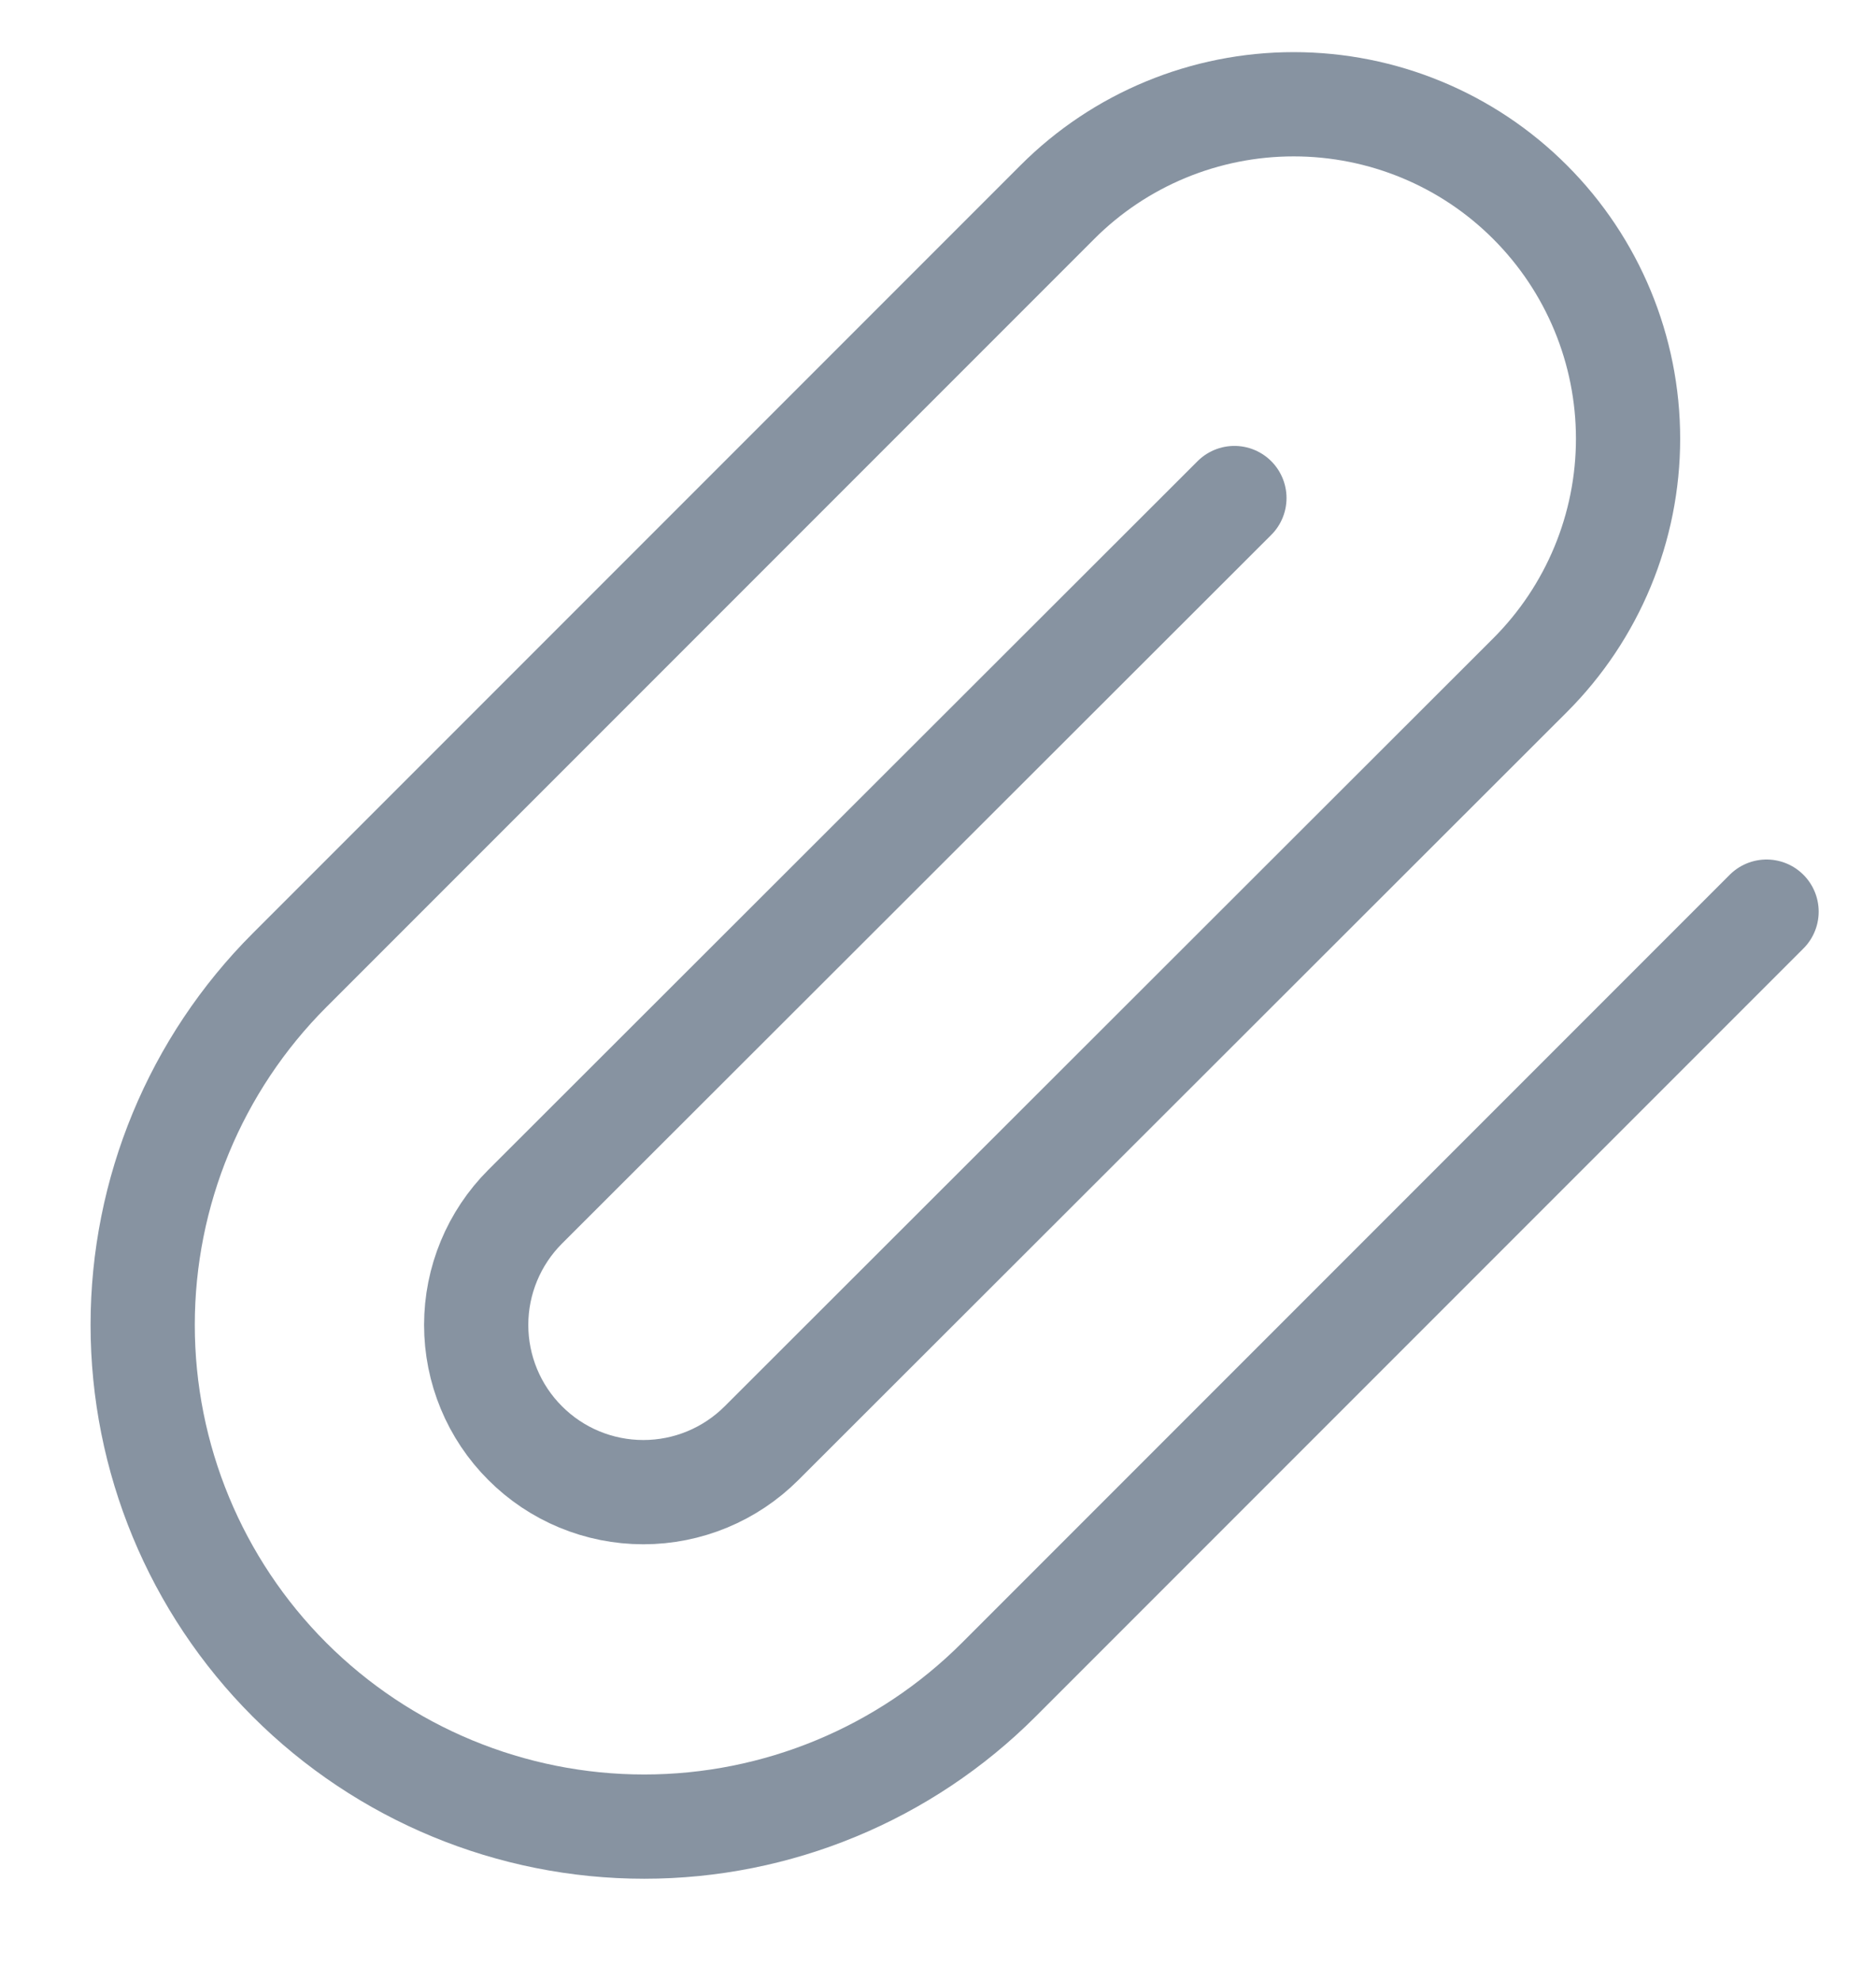 <svg width="18" height="19" viewBox="0 0 18 19" fill="none" xmlns="http://www.w3.org/2000/svg">
<path opacity="0.5" d="M16.95 8.744L9.583 16.111C8.681 17.013 7.457 17.52 6.181 17.52C4.905 17.52 3.681 17.013 2.778 16.111C1.876 15.209 1.369 13.985 1.369 12.708C1.369 11.432 1.876 10.208 2.778 9.306L10.145 1.939C10.746 1.337 11.562 1 12.413 1C13.264 1 14.08 1.337 14.681 1.939C15.283 2.541 15.621 3.357 15.621 4.208C15.621 5.058 15.283 5.874 14.681 6.476L7.307 13.842C7.006 14.143 6.598 14.312 6.173 14.312C5.747 14.312 5.339 14.143 5.039 13.842C4.738 13.542 4.569 13.134 4.569 12.708C4.569 12.283 4.738 11.875 5.039 11.574L11.844 4.777" stroke="#102844" stroke-linecap="round" stroke-linejoin="round"/>
</svg>
